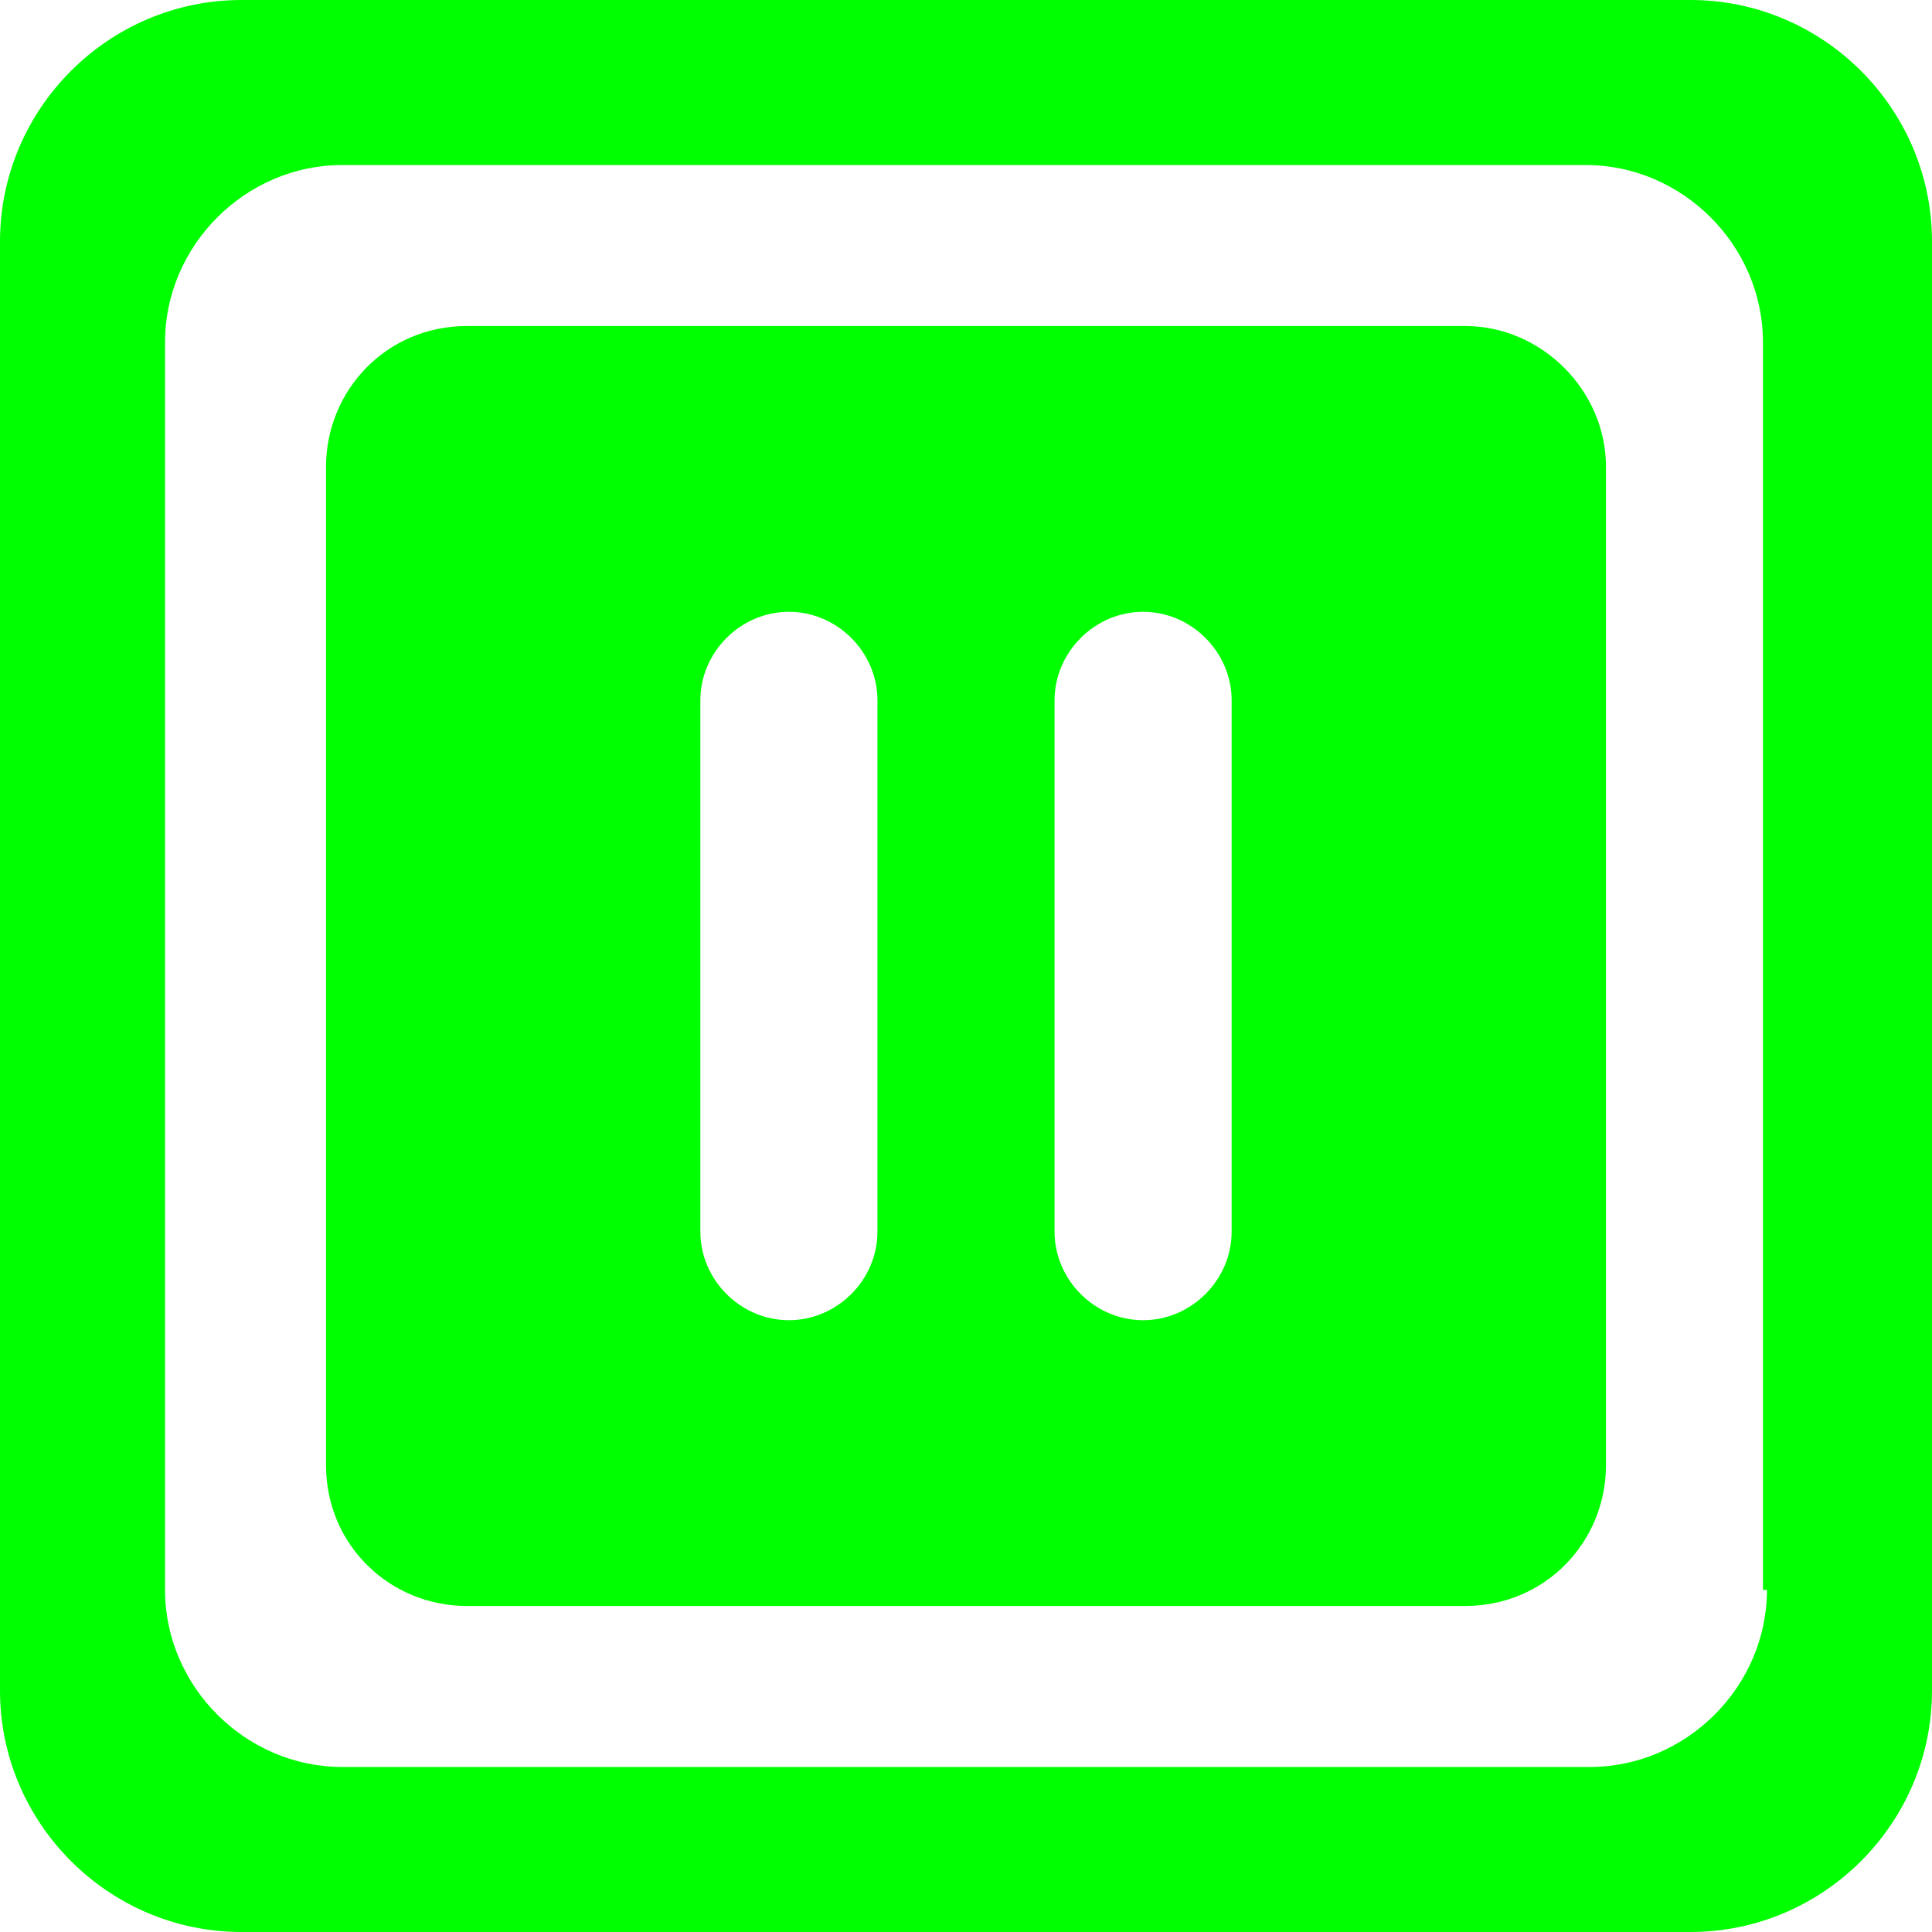 <?xml version="1.0" encoding="utf-8"?>
<!-- Generator: Adobe Illustrator 25.0.0, SVG Export Plug-In . SVG Version: 6.00 Build 0)  -->
<svg version="1.1" id="Fond" xmlns="http://www.w3.org/2000/svg" xmlns:xlink="http://www.w3.org/1999/xlink" x="0px" y="0px"
	 viewBox="0 0 48 48" style="enable-background:new 0 0 48 48;" xml:space="preserve">
<style type="text/css">
	.st0{fill:#00FF00;}
</style>
<g>
	<path class="st0" d="M36.4,8.1H11.6c-2,0-3.5,1.6-3.5,3.5v24.8c0,2,1.6,3.5,3.5,3.5h24.8c2,0,3.5-1.6,3.5-3.5V11.6
		C39.9,9.7,38.3,8.1,36.4,8.1z M21.8,30.6c0,1.2-1,2.2-2.2,2.2s-2.2-1-2.2-2.2V17.4c0-1.2,1-2.2,2.2-2.2s2.2,1,2.2,2.2V30.6z
		 M30.6,30.6c0,1.2-1,2.2-2.2,2.2s-2.2-1-2.2-2.2V17.4c0-1.2,1-2.2,2.2-2.2s2.2,1,2.2,2.2V30.6z"/>
	<path class="st0" d="M42,0L42,0H6C2.7,0,0,2.7,0,6v36c0,3.3,2.7,6,6,6h36c3.3,0,6-2.7,6-6V6C48,2.7,45.3,0,42,0z M43.9,39.5
		c0,2.4-2,4.4-4.4,4.4H8.5c-2.4,0-4.4-2-4.4-4.4V8.5c0-2.4,2-4.4,4.4-4.4h30.9c2.4,0,4.4,2,4.4,4.4V39.5z"/>
</g>
</svg>
